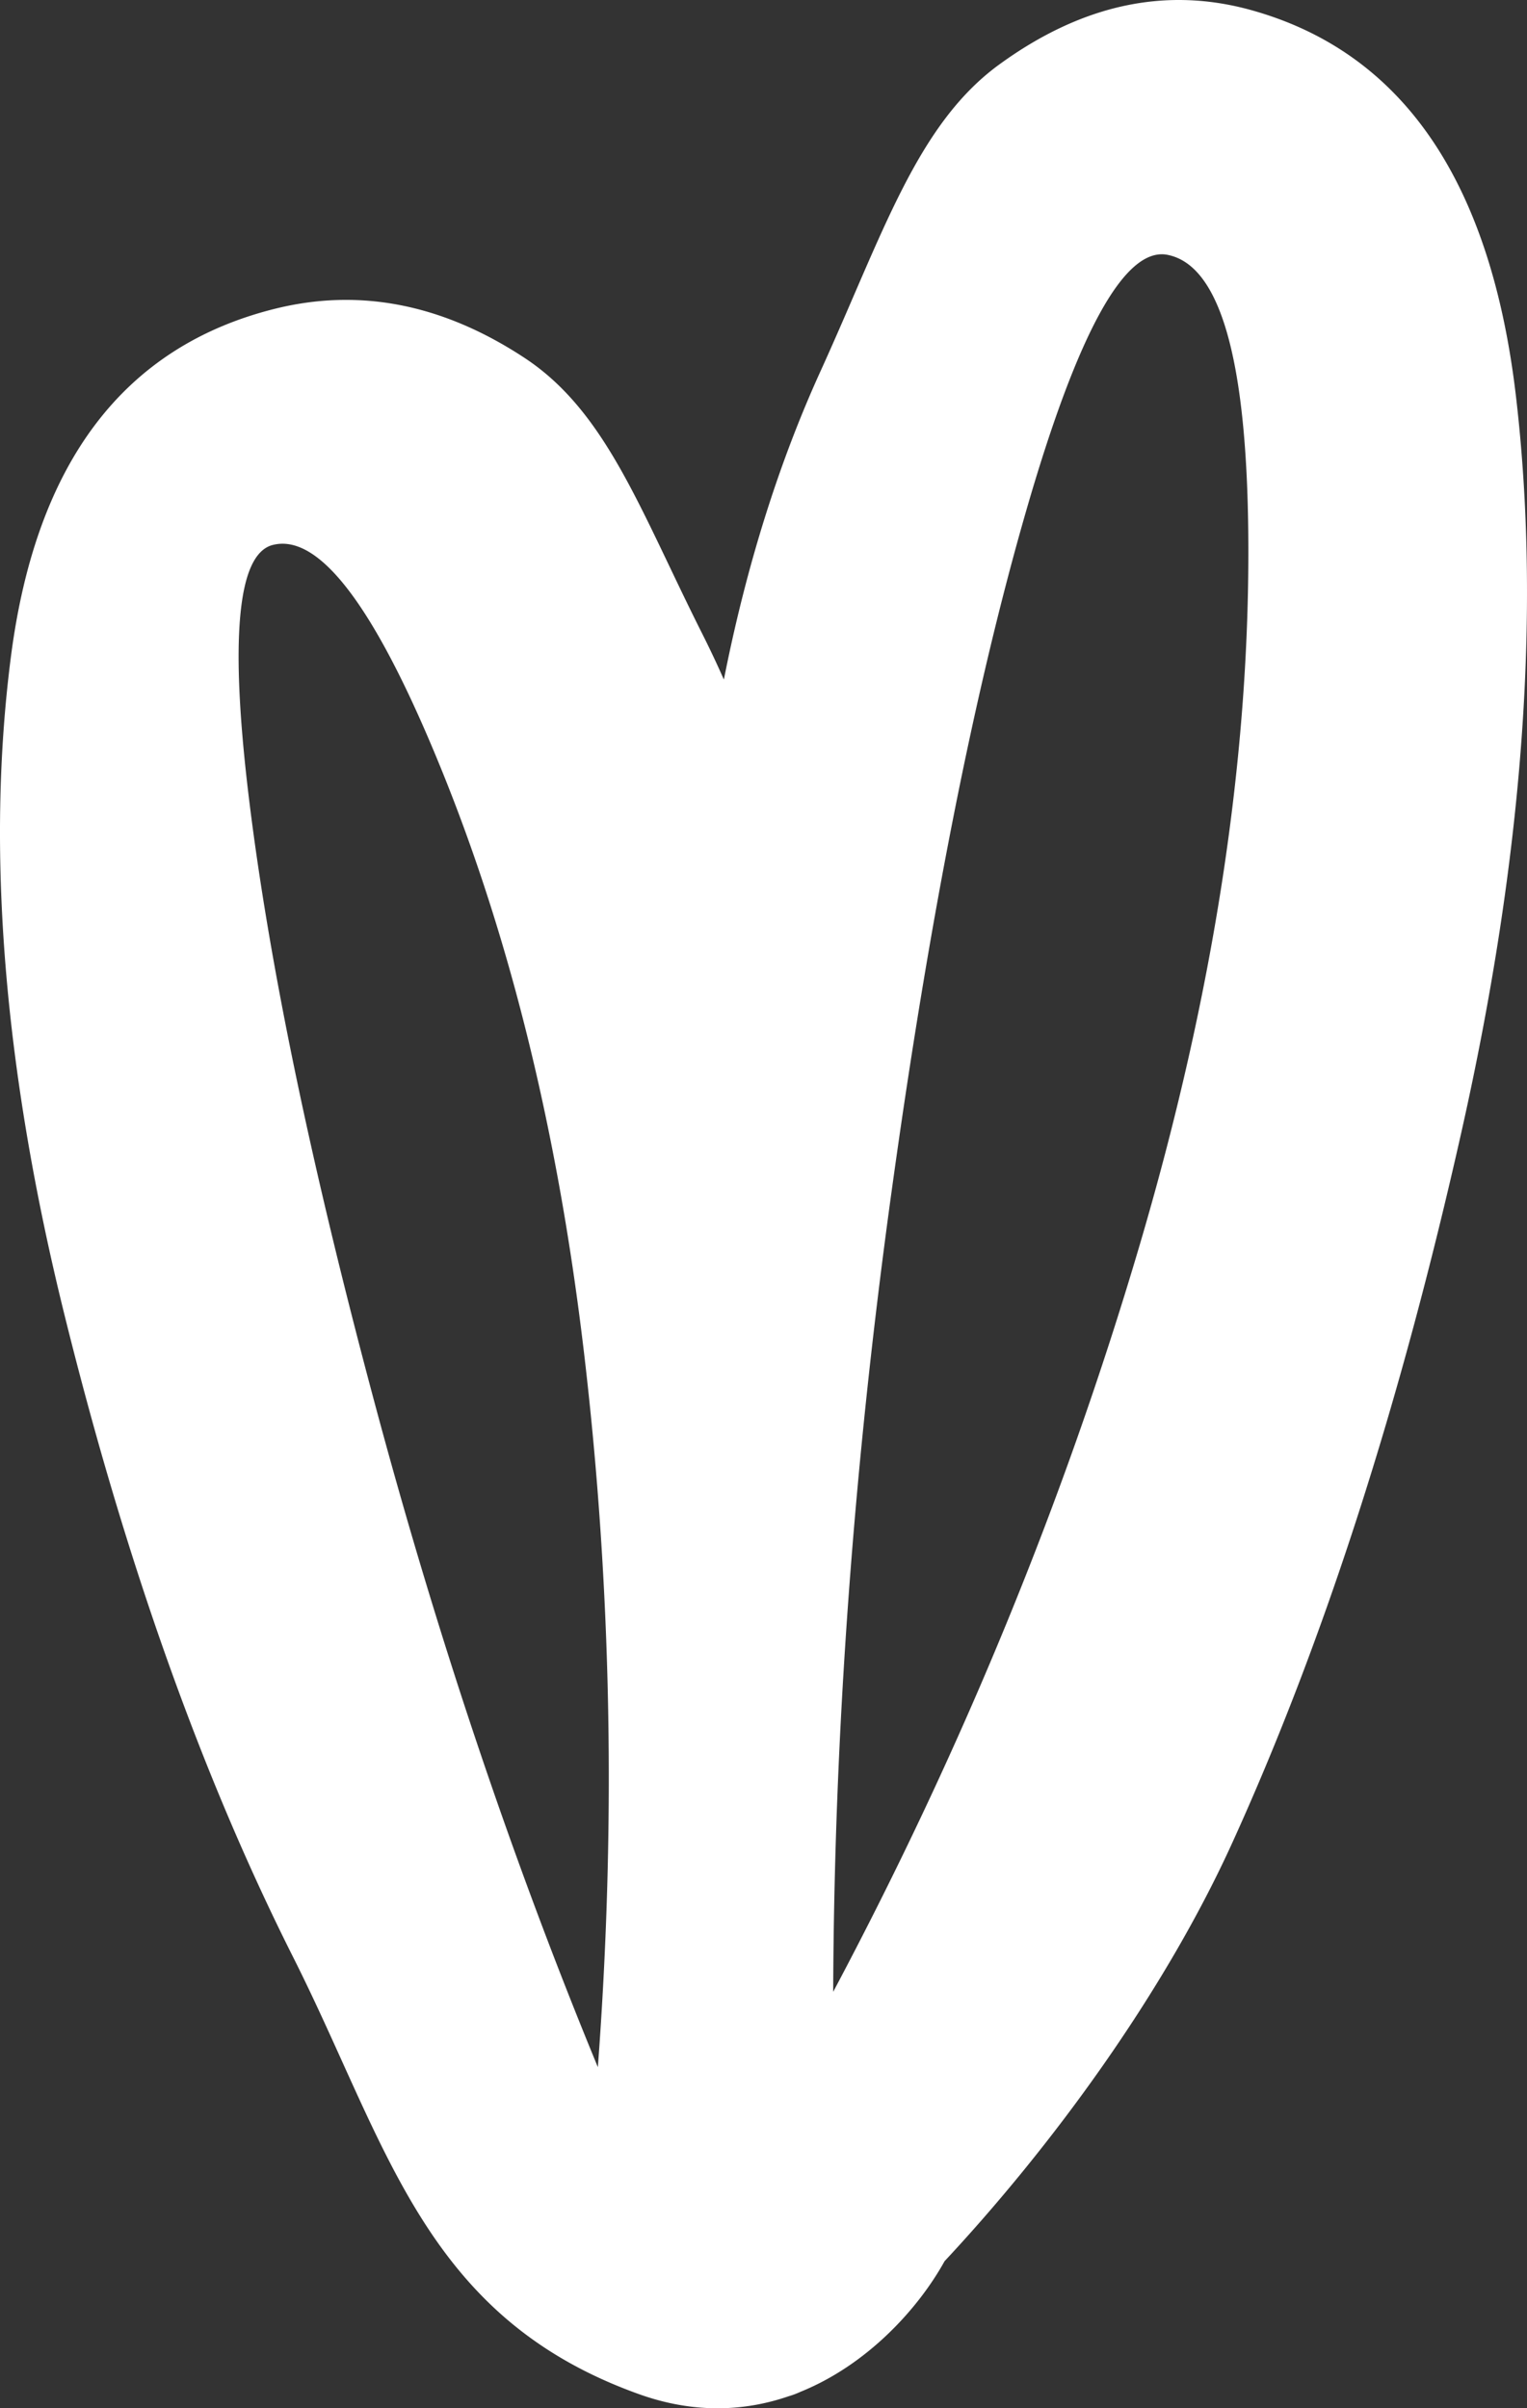 <svg width="168" height="265" xmlns="http://www.w3.org/2000/svg"><rect width="100%" height="100%" fill="#333333" stroke="none"/><path d="M79.64 74.775c2.471-12.473 6.018-23.79 10.642-33.949 6.872-15.102 10.592-27.135 19.663-33.734 9.072-6.6 18.308-8.593 27.71-5.98 16.65 4.627 26.361 18.804 29.134 42.53 2.772 23.727.785 50.64-5.963 80.738-6.747 30.1-15.172 56.248-25.274 78.446-7.519 16.521-19.786 33.295-31.632 45.99-2.83 5.116-8.406 11.365-15.874 14.382a8.794 8.794 0 0 1-1.271.476c-4.833 1.663-10.397 1.95-16.479-.23-23.653-8.475-27.592-27.308-38.044-48.084-10.042-19.958-18.415-43.468-25.122-70.53-6.706-27.062-8.682-51.259-5.926-72.59C3.959 50.906 13.612 38.16 30.16 33.999c9.345-2.349 18.526-.557 27.542 5.377 9.017 5.934 12.714 16.752 19.545 30.33a112.97 112.97 0 0 1 2.393 5.07zM30.023 59.962c-3.942.991-4.793 10.506-2.553 28.544 2.24 18.039 6.815 39.972 13.729 65.8 6.913 25.828 15.105 50.213 24.577 73.157 2.005-26.726 1.504-52.877-1.505-78.454-3.008-25.577-8.724-48.175-17.15-67.796-6.6-15.374-12.3-22.457-17.098-21.25zm98.43-31.92c-4.696-.922-9.893 8.51-15.591 28.297-5.699 19.787-10.63 44.762-14.792 74.926-4.163 30.164-6.297 59.467-6.403 87.91 14.182-26.684 25.403-54.012 33.663-81.985 8.26-27.974 12.261-54.202 12.002-78.686-.203-19.184-3.163-29.337-8.88-30.461z" fill="#FFF"/></svg>